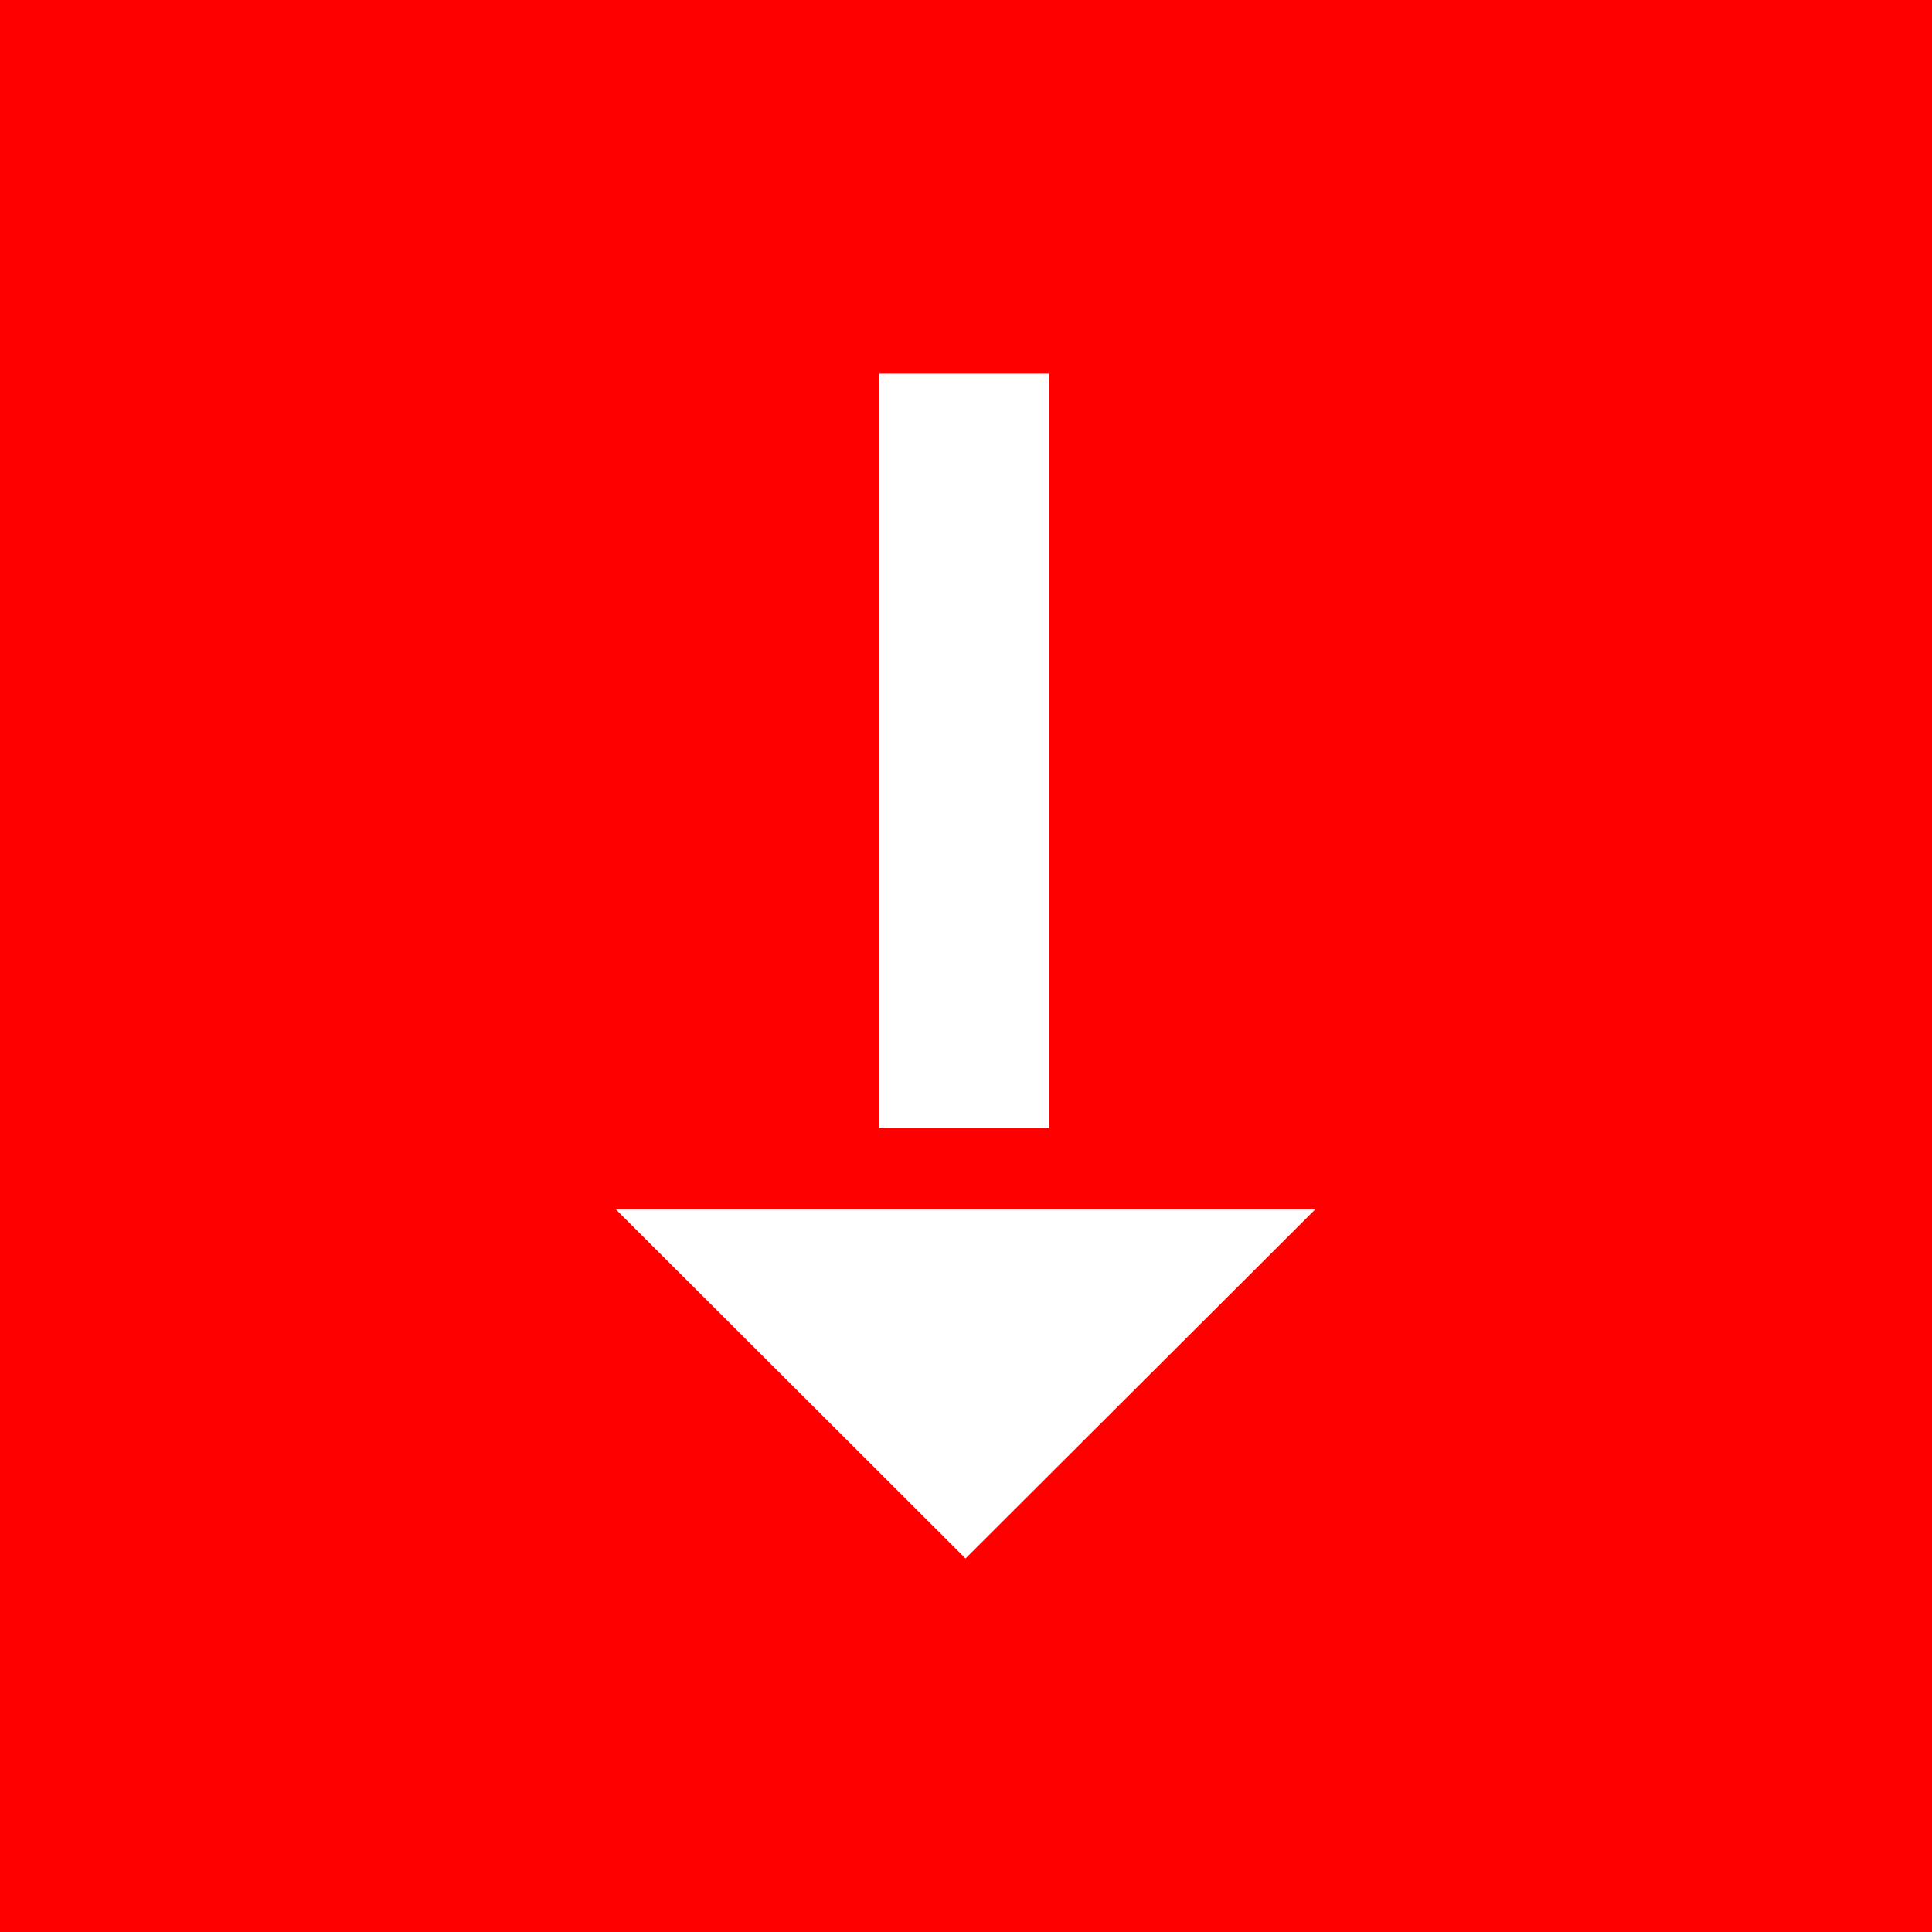<svg id="Download_Arrow" data-name="Download Arrow" xmlns="http://www.w3.org/2000/svg" width="512" height="512" viewBox="0 0 512 512">
  <defs>
    <style>
      .cls-1 {
        fill: red;
      }

      .cls-2, .cls-3 {
        fill: #fff;
      }

      .cls-2 {
        fill-rule: evenodd;
      }
    </style>
  </defs>
  <rect class="cls-1" width="512" height="512"/>
  <path id="Polygon_1" data-name="Polygon 1" class="cls-2" d="M255.875,413.008L163.2,320.492h185.36Z"/>
  <rect class="cls-3" x="233" y="99" width="45" height="200"/>
</svg>
